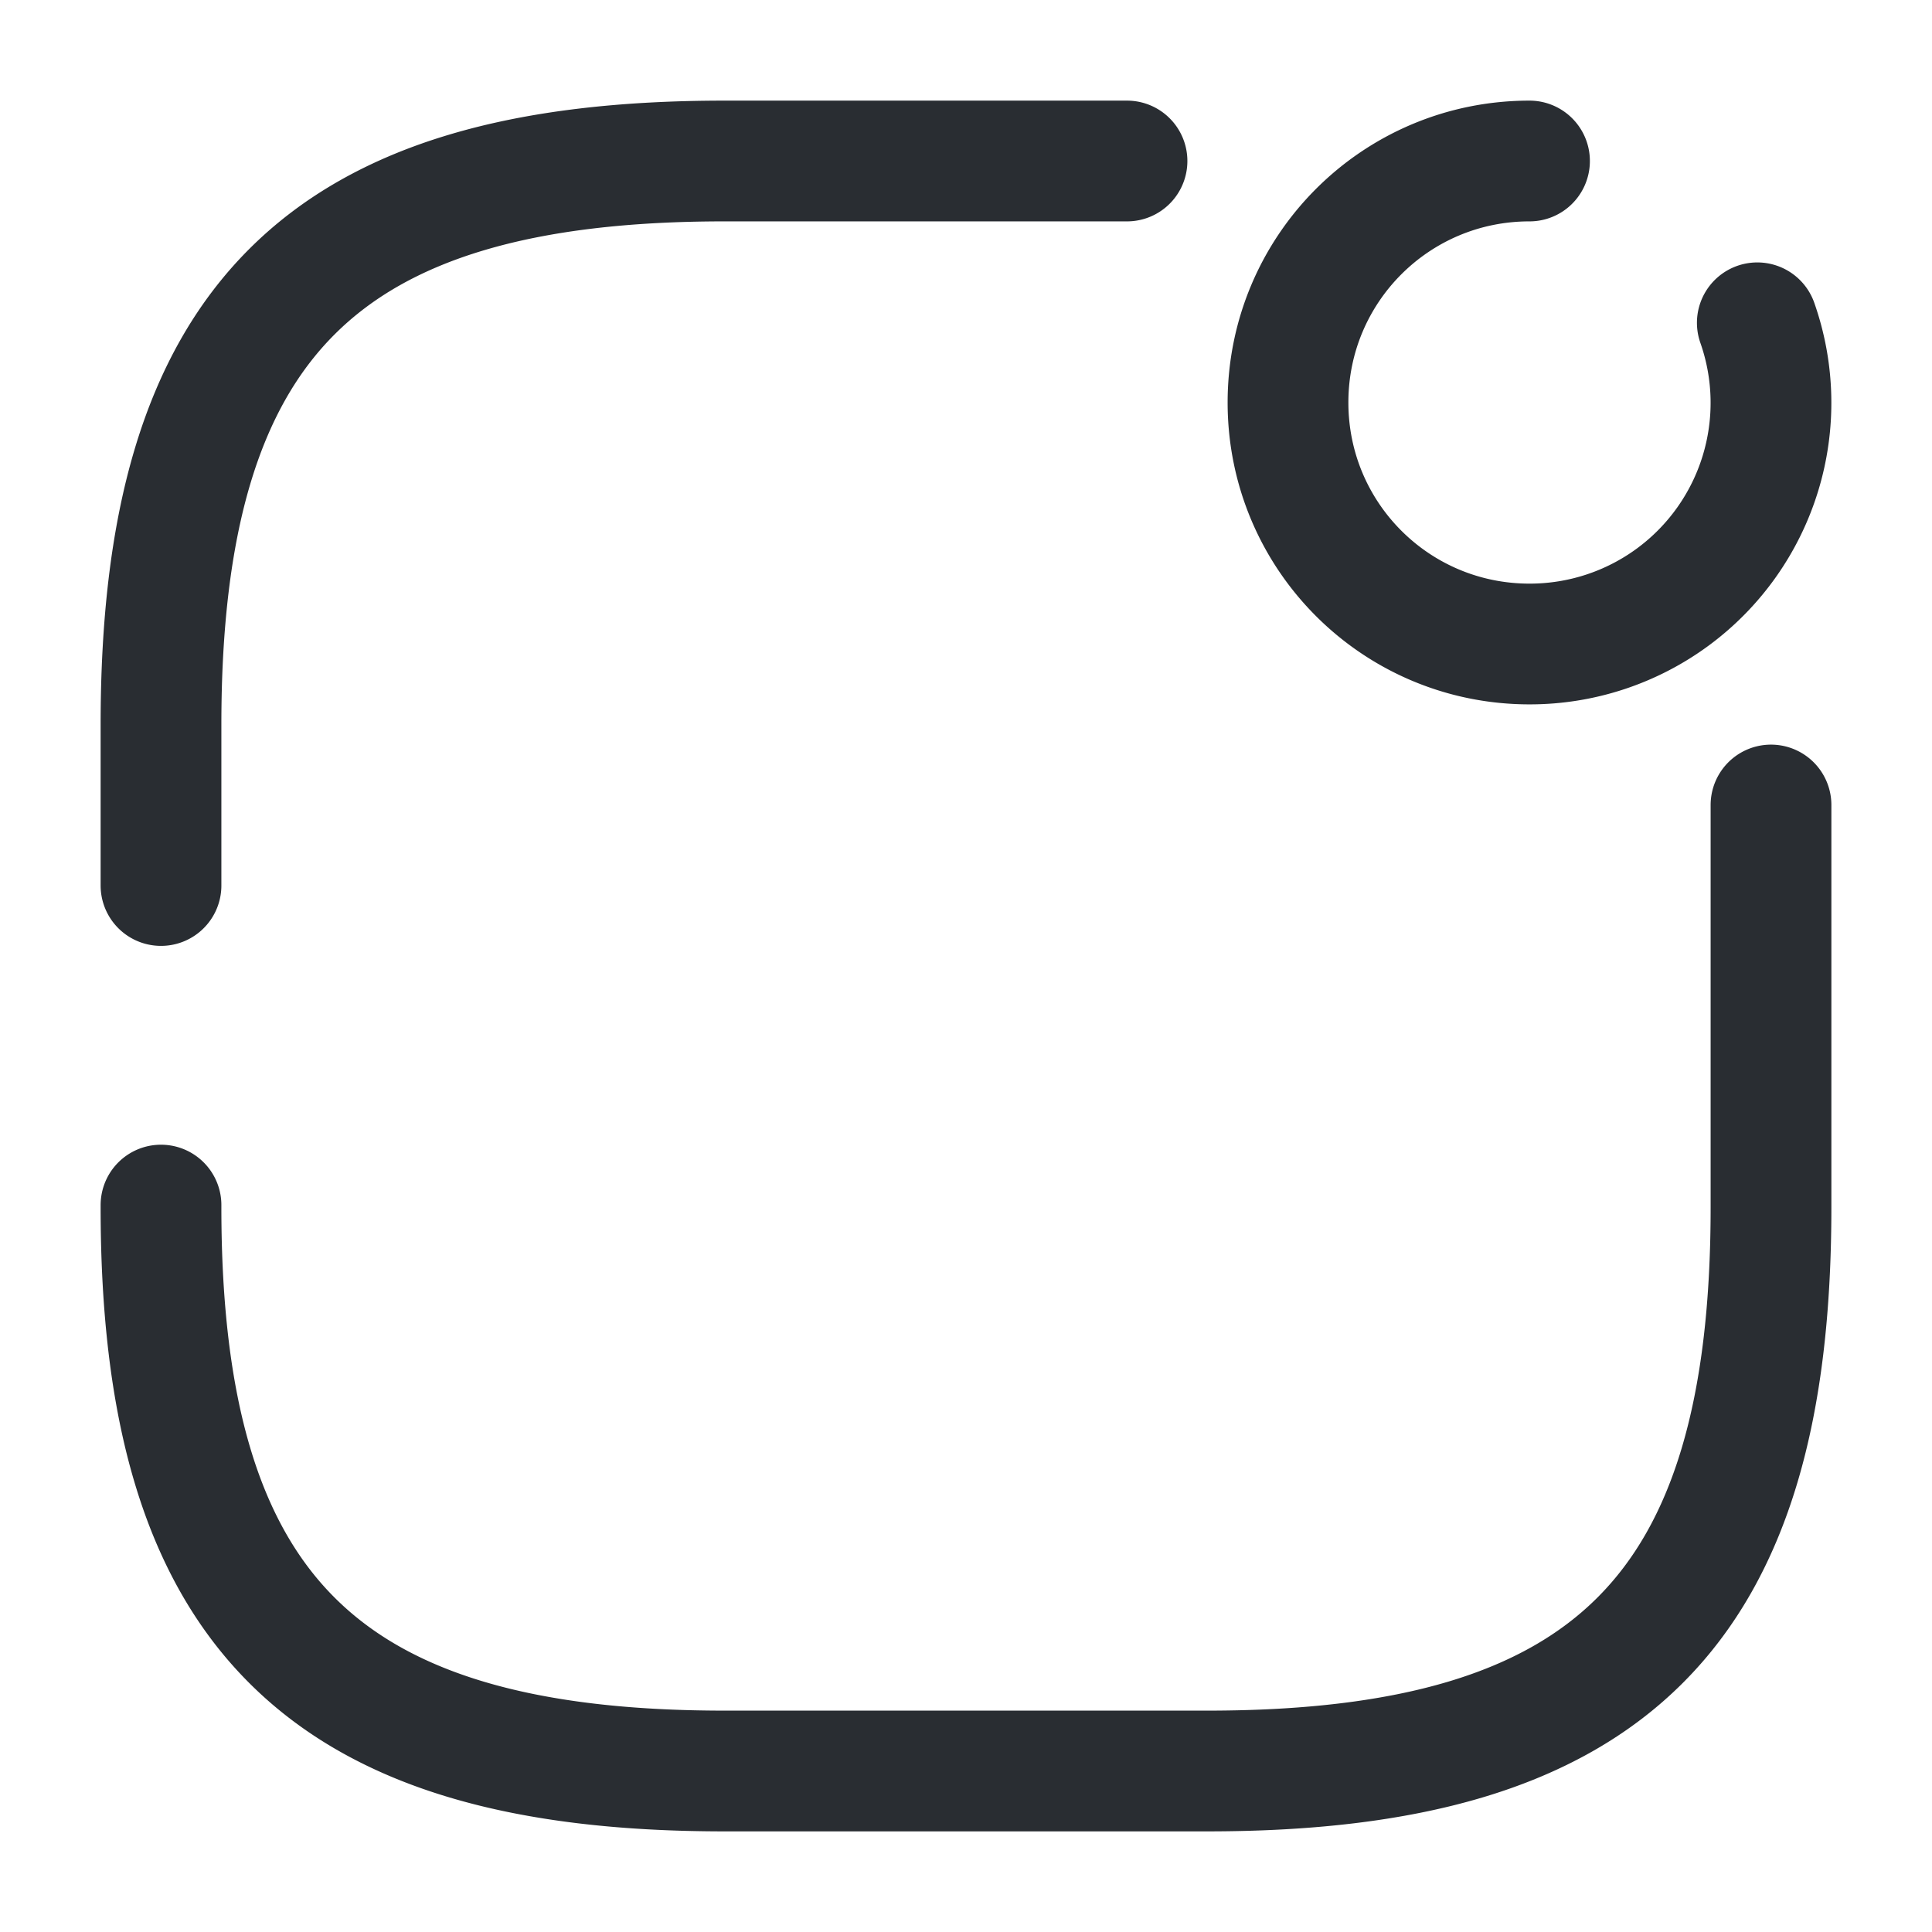 <svg viewBox="0 0 24 24" fill="none" xmlns="http://www.w3.org/2000/svg" height="1em" width="1em">
  <path d="M19 2c-1.66 0-3 1.34-3 3s1.34 3 3 3a2.996 2.996 0 0 0 2.83-3.99M2 14.97V15c0 5 2 7 7 7h6c5 0 7-2 7-7v-5m-8-8H9C4 2 2 4 2 9v2" stroke="#292D32" stroke-width="1.5" stroke-linecap="round" stroke-linejoin="round"/>
</svg>
